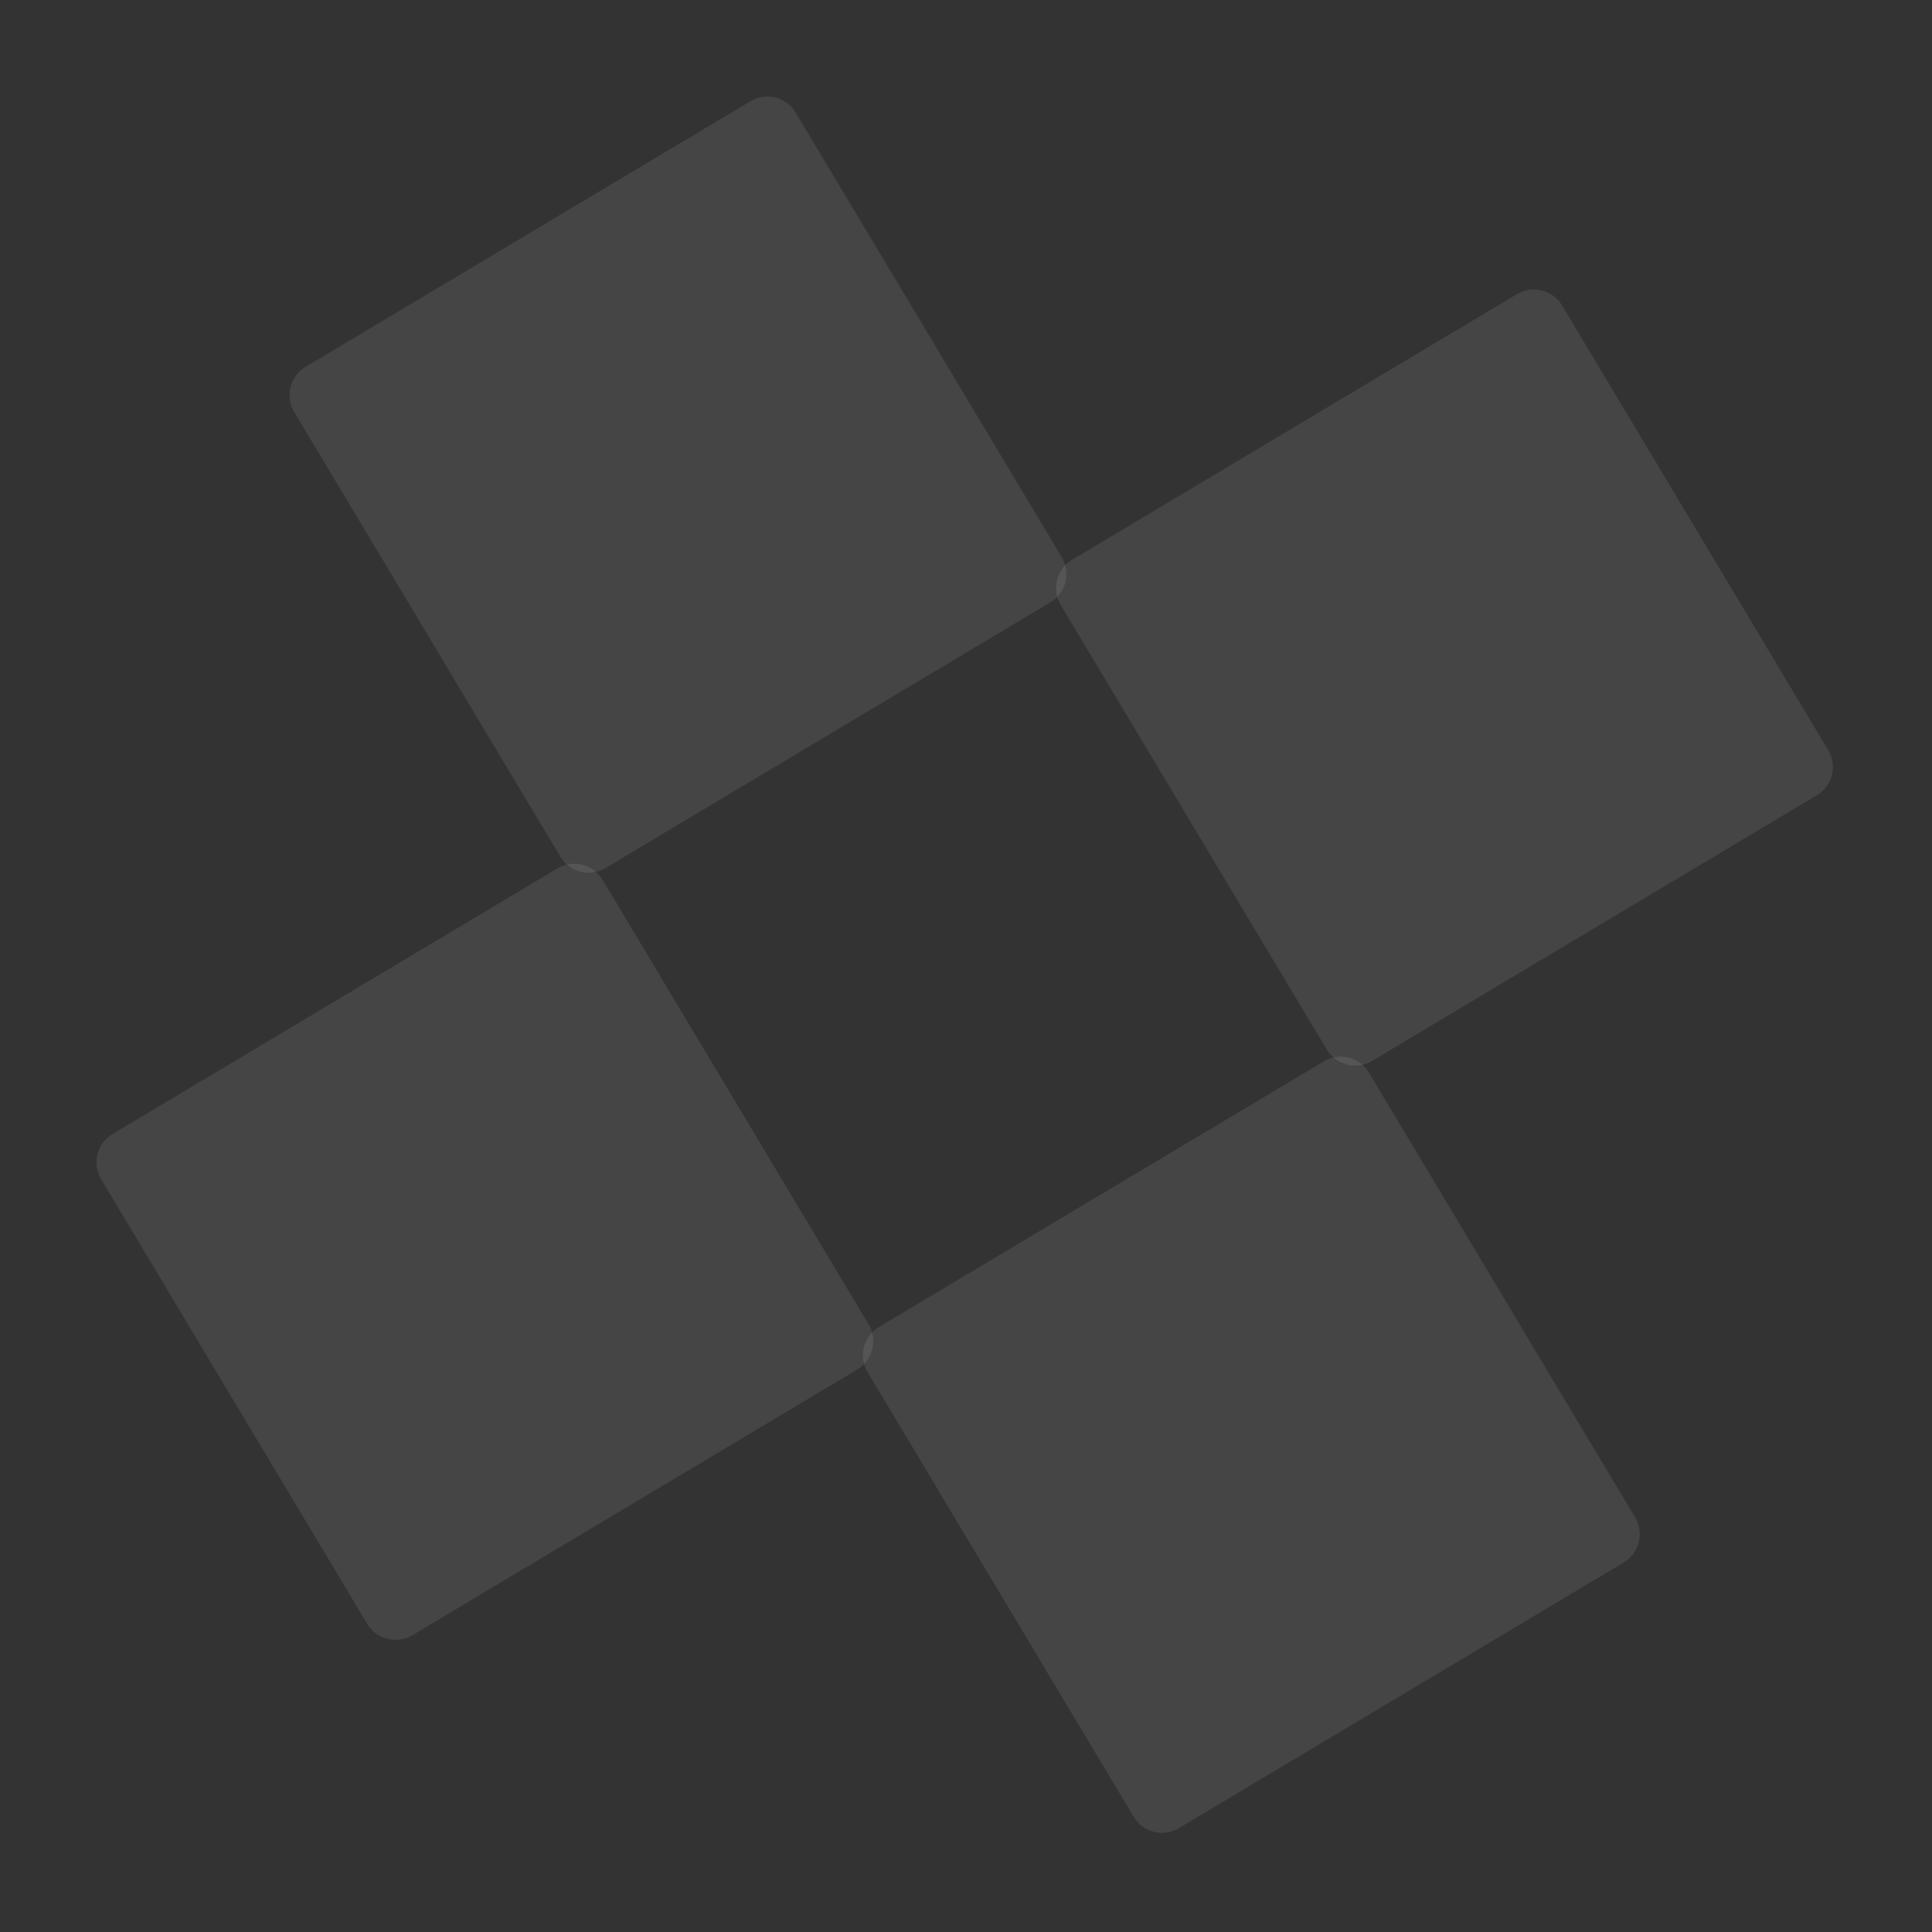 <svg width="333" height="333" viewBox="0 0 333 333" fill="none" xmlns="http://www.w3.org/2000/svg">
<rect x="0" y="0" width="333" height="333" fill="#333333" stroke="none"/>
<path d="M71.077 281.846C68.387 283.452 64.901 282.575 63.292 279.886L17.427 203.246C15.818 200.557 16.694 197.075 19.384 195.469L96.069 149.676C98.759 148.069 102.244 148.947 103.853 151.636L149.719 228.276C151.328 230.965 150.451 234.447 147.761 236.053L71.077 281.846Z" fill="#EFEFEF" fill-opacity="0.1"/>
<path d="M104.363 149.61C101.673 151.217 98.187 150.339 96.578 147.651L50.713 71.01C49.104 68.321 49.98 64.84 52.67 63.233L129.354 17.44C132.045 15.834 135.53 16.711 137.139 19.4L183.005 96.04C184.614 98.729 183.737 102.211 181.047 103.817L104.363 149.61Z" fill="#EFEFEF" fill-opacity="0.1"/>
<path d="M203.186 315.1C200.496 316.706 197.01 315.829 195.401 313.14L149.536 236.5C147.927 233.811 148.803 230.329 151.493 228.723L228.177 182.93C230.868 181.323 234.353 182.201 235.962 184.889L281.827 261.53C283.436 264.219 282.56 267.701 279.87 269.307L203.186 315.1Z" fill="#EFEFEF" fill-opacity="0.1"/>
<path d="M236.472 182.864C233.781 184.471 230.296 183.593 228.687 180.905L182.822 104.264C181.213 101.575 182.089 98.093 184.779 96.487L261.463 50.694C264.153 49.088 267.639 49.965 269.248 52.654L315.113 129.294C316.722 131.983 315.846 135.465 313.156 137.071L236.472 182.864Z" fill="#EFEFEF" fill-opacity="0.1"/>
</svg>
